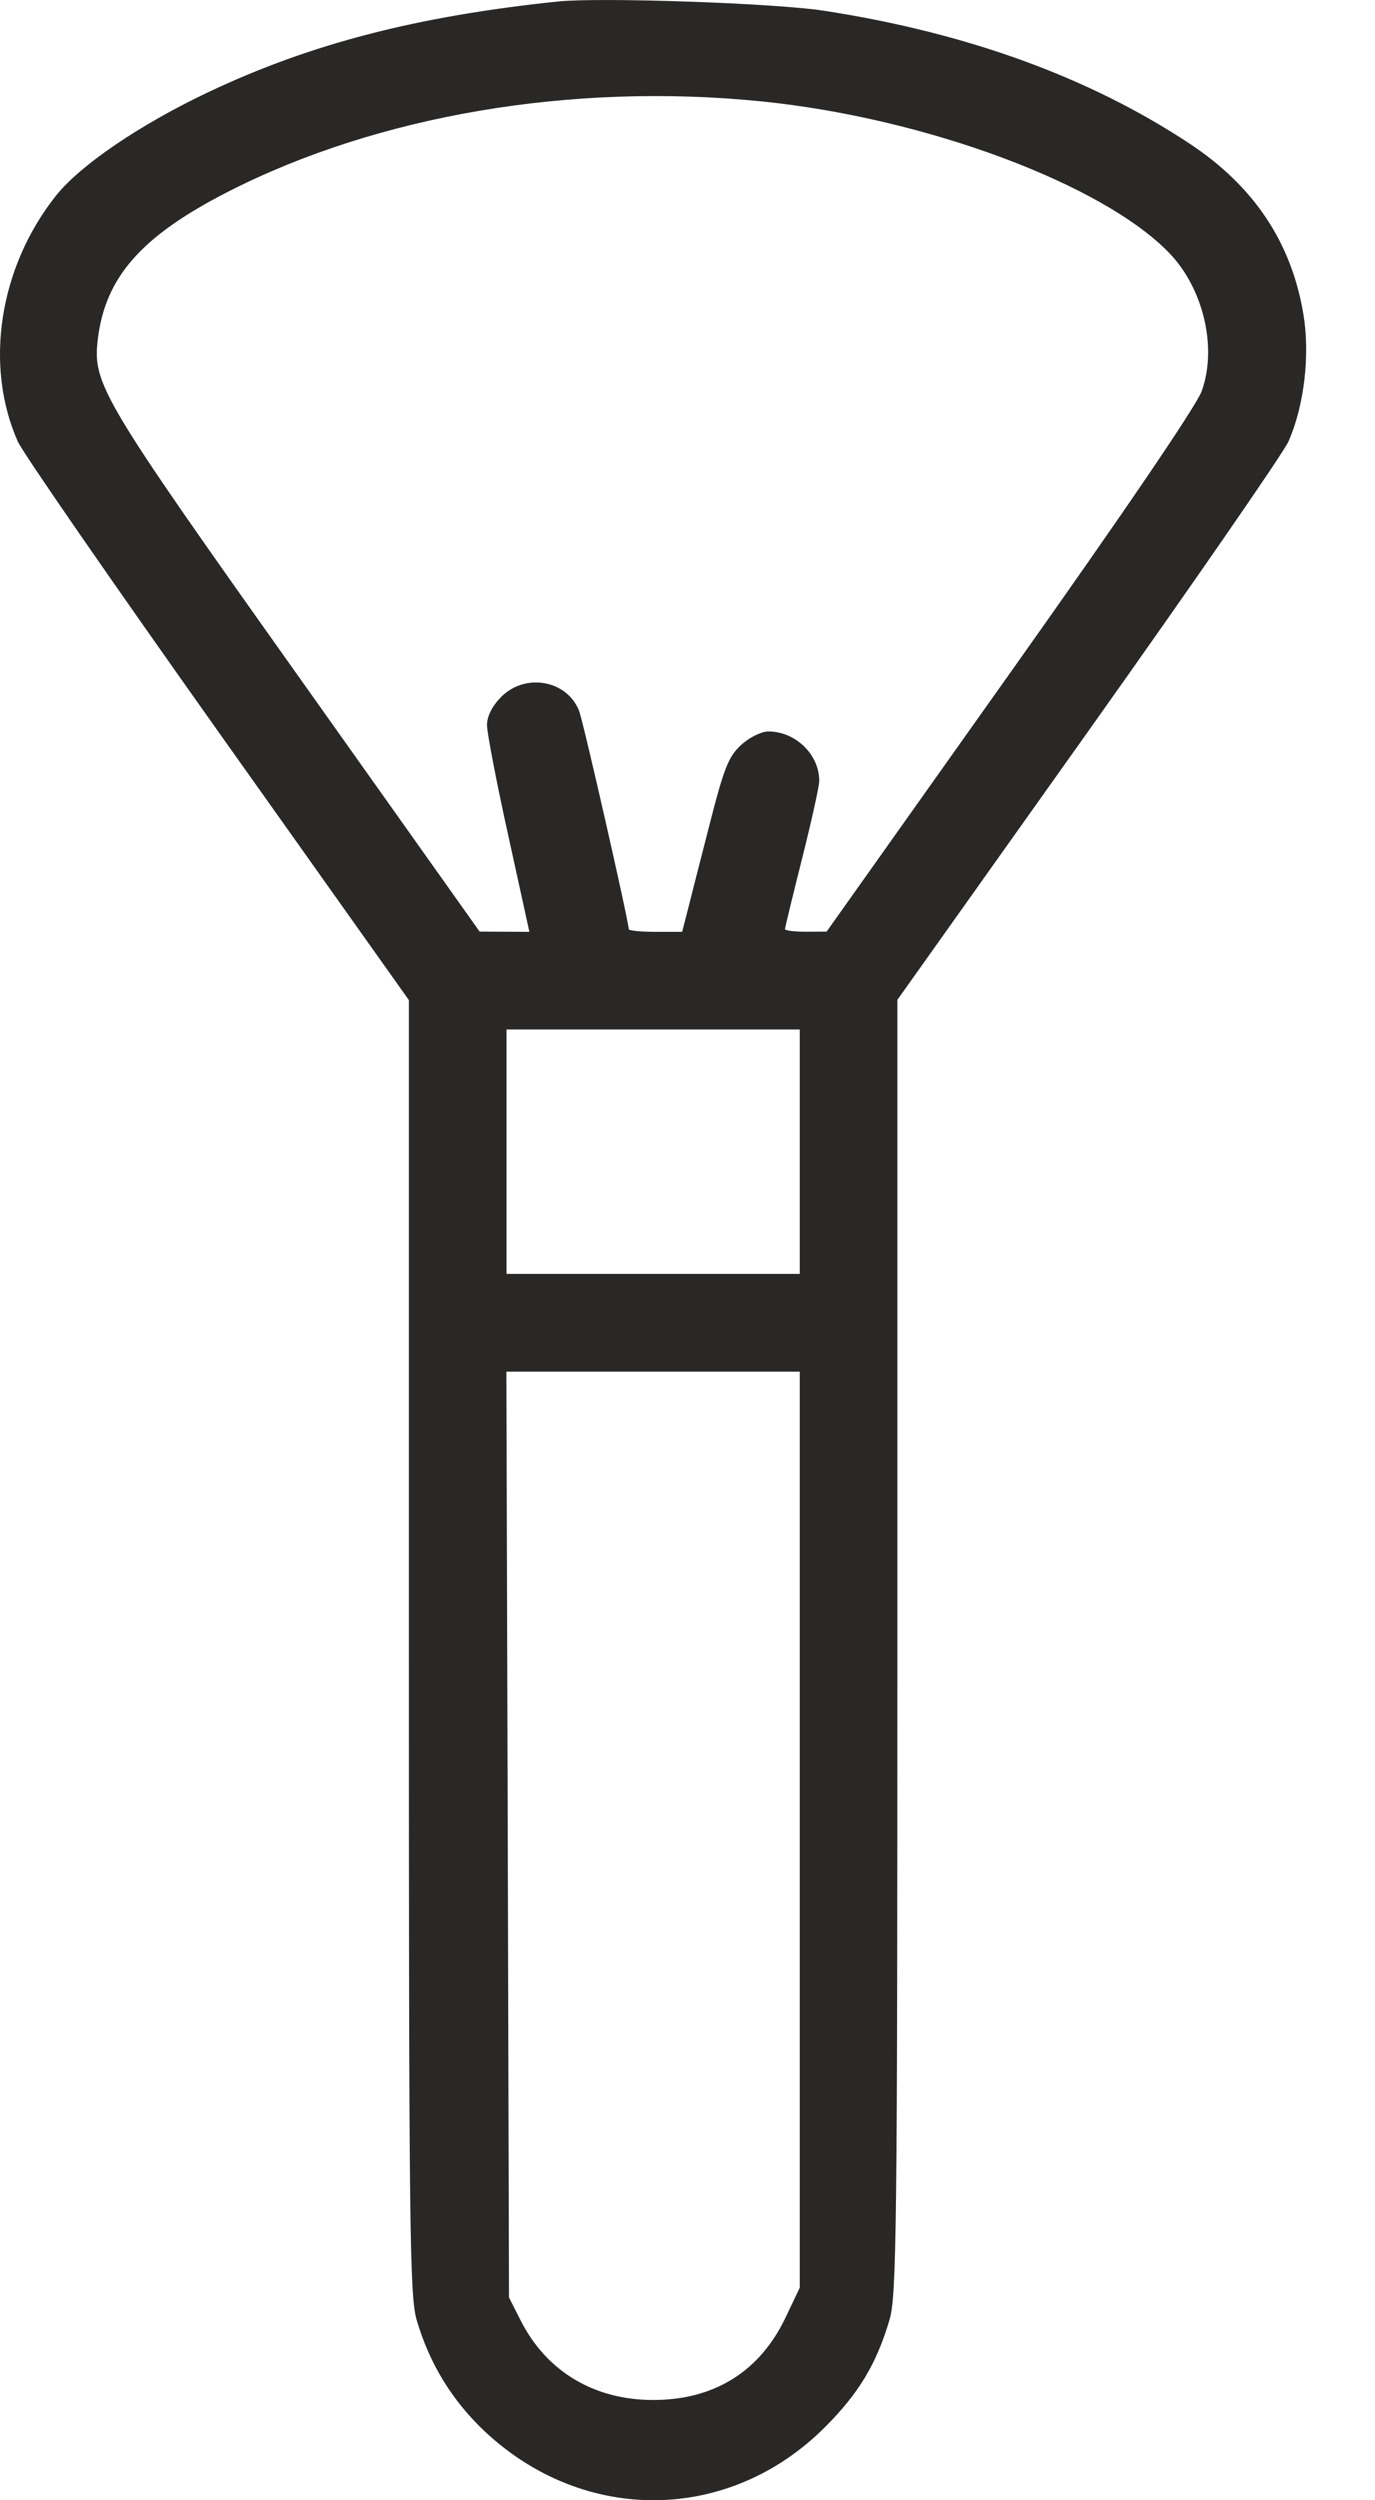 <svg width="11" height="20" viewBox="0 0 11 20" fill="none" xmlns="http://www.w3.org/2000/svg">
<path fill-rule="evenodd" clip-rule="evenodd" d="M4.463 0.012C3.335 0.13 2.488 0.349 1.671 0.735C1.122 0.995 0.644 1.319 0.448 1.565C-0.006 2.136 -0.128 2.92 0.142 3.531C0.182 3.622 0.903 4.664 1.743 5.848L3.271 8V13.172C3.271 17.793 3.277 18.367 3.333 18.557C3.436 18.909 3.619 19.206 3.881 19.452C4.676 20.195 5.832 20.181 6.597 19.418C6.869 19.147 7.012 18.91 7.116 18.557C7.173 18.366 7.179 17.815 7.179 13.172V7.998L8.707 5.848C9.547 4.665 10.268 3.622 10.308 3.531C10.433 3.248 10.481 2.844 10.428 2.519C10.334 1.943 10.033 1.49 9.517 1.149C8.714 0.618 7.738 0.263 6.593 0.086C6.199 0.025 4.804 -0.023 4.463 0.012ZM6.091 0.811C7.403 0.943 8.828 1.474 9.357 2.027C9.629 2.312 9.739 2.783 9.613 3.13C9.571 3.247 8.977 4.12 8.078 5.387L6.613 7.452L6.447 7.453C6.355 7.453 6.28 7.444 6.28 7.432C6.28 7.42 6.342 7.166 6.417 6.867C6.492 6.569 6.554 6.289 6.554 6.246C6.554 6.035 6.364 5.851 6.146 5.851C6.092 5.851 5.994 5.899 5.929 5.959C5.828 6.051 5.791 6.145 5.672 6.613C5.595 6.914 5.515 7.226 5.495 7.307L5.457 7.454H5.243C5.126 7.454 5.03 7.444 5.03 7.433C5.03 7.371 4.667 5.775 4.633 5.687C4.537 5.441 4.204 5.38 4.01 5.574C3.938 5.647 3.896 5.729 3.896 5.8C3.896 5.861 3.972 6.258 4.066 6.683L4.235 7.454L4.036 7.453L3.837 7.452L2.374 5.391C0.814 3.194 0.741 3.072 0.782 2.717C0.841 2.218 1.13 1.889 1.822 1.535C3.021 0.922 4.577 0.658 6.091 0.811ZM6.398 9.213V10.19H5.225H4.052V9.213V8.235H5.225H6.398V9.213ZM6.398 14.636L6.398 18.3L6.286 18.535C6.081 18.969 5.715 19.198 5.225 19.198C4.755 19.198 4.374 18.971 4.168 18.567L4.072 18.378L4.062 14.675L4.051 10.972H5.224H6.398L6.398 14.636Z" fill="#292826"/>
</svg>
